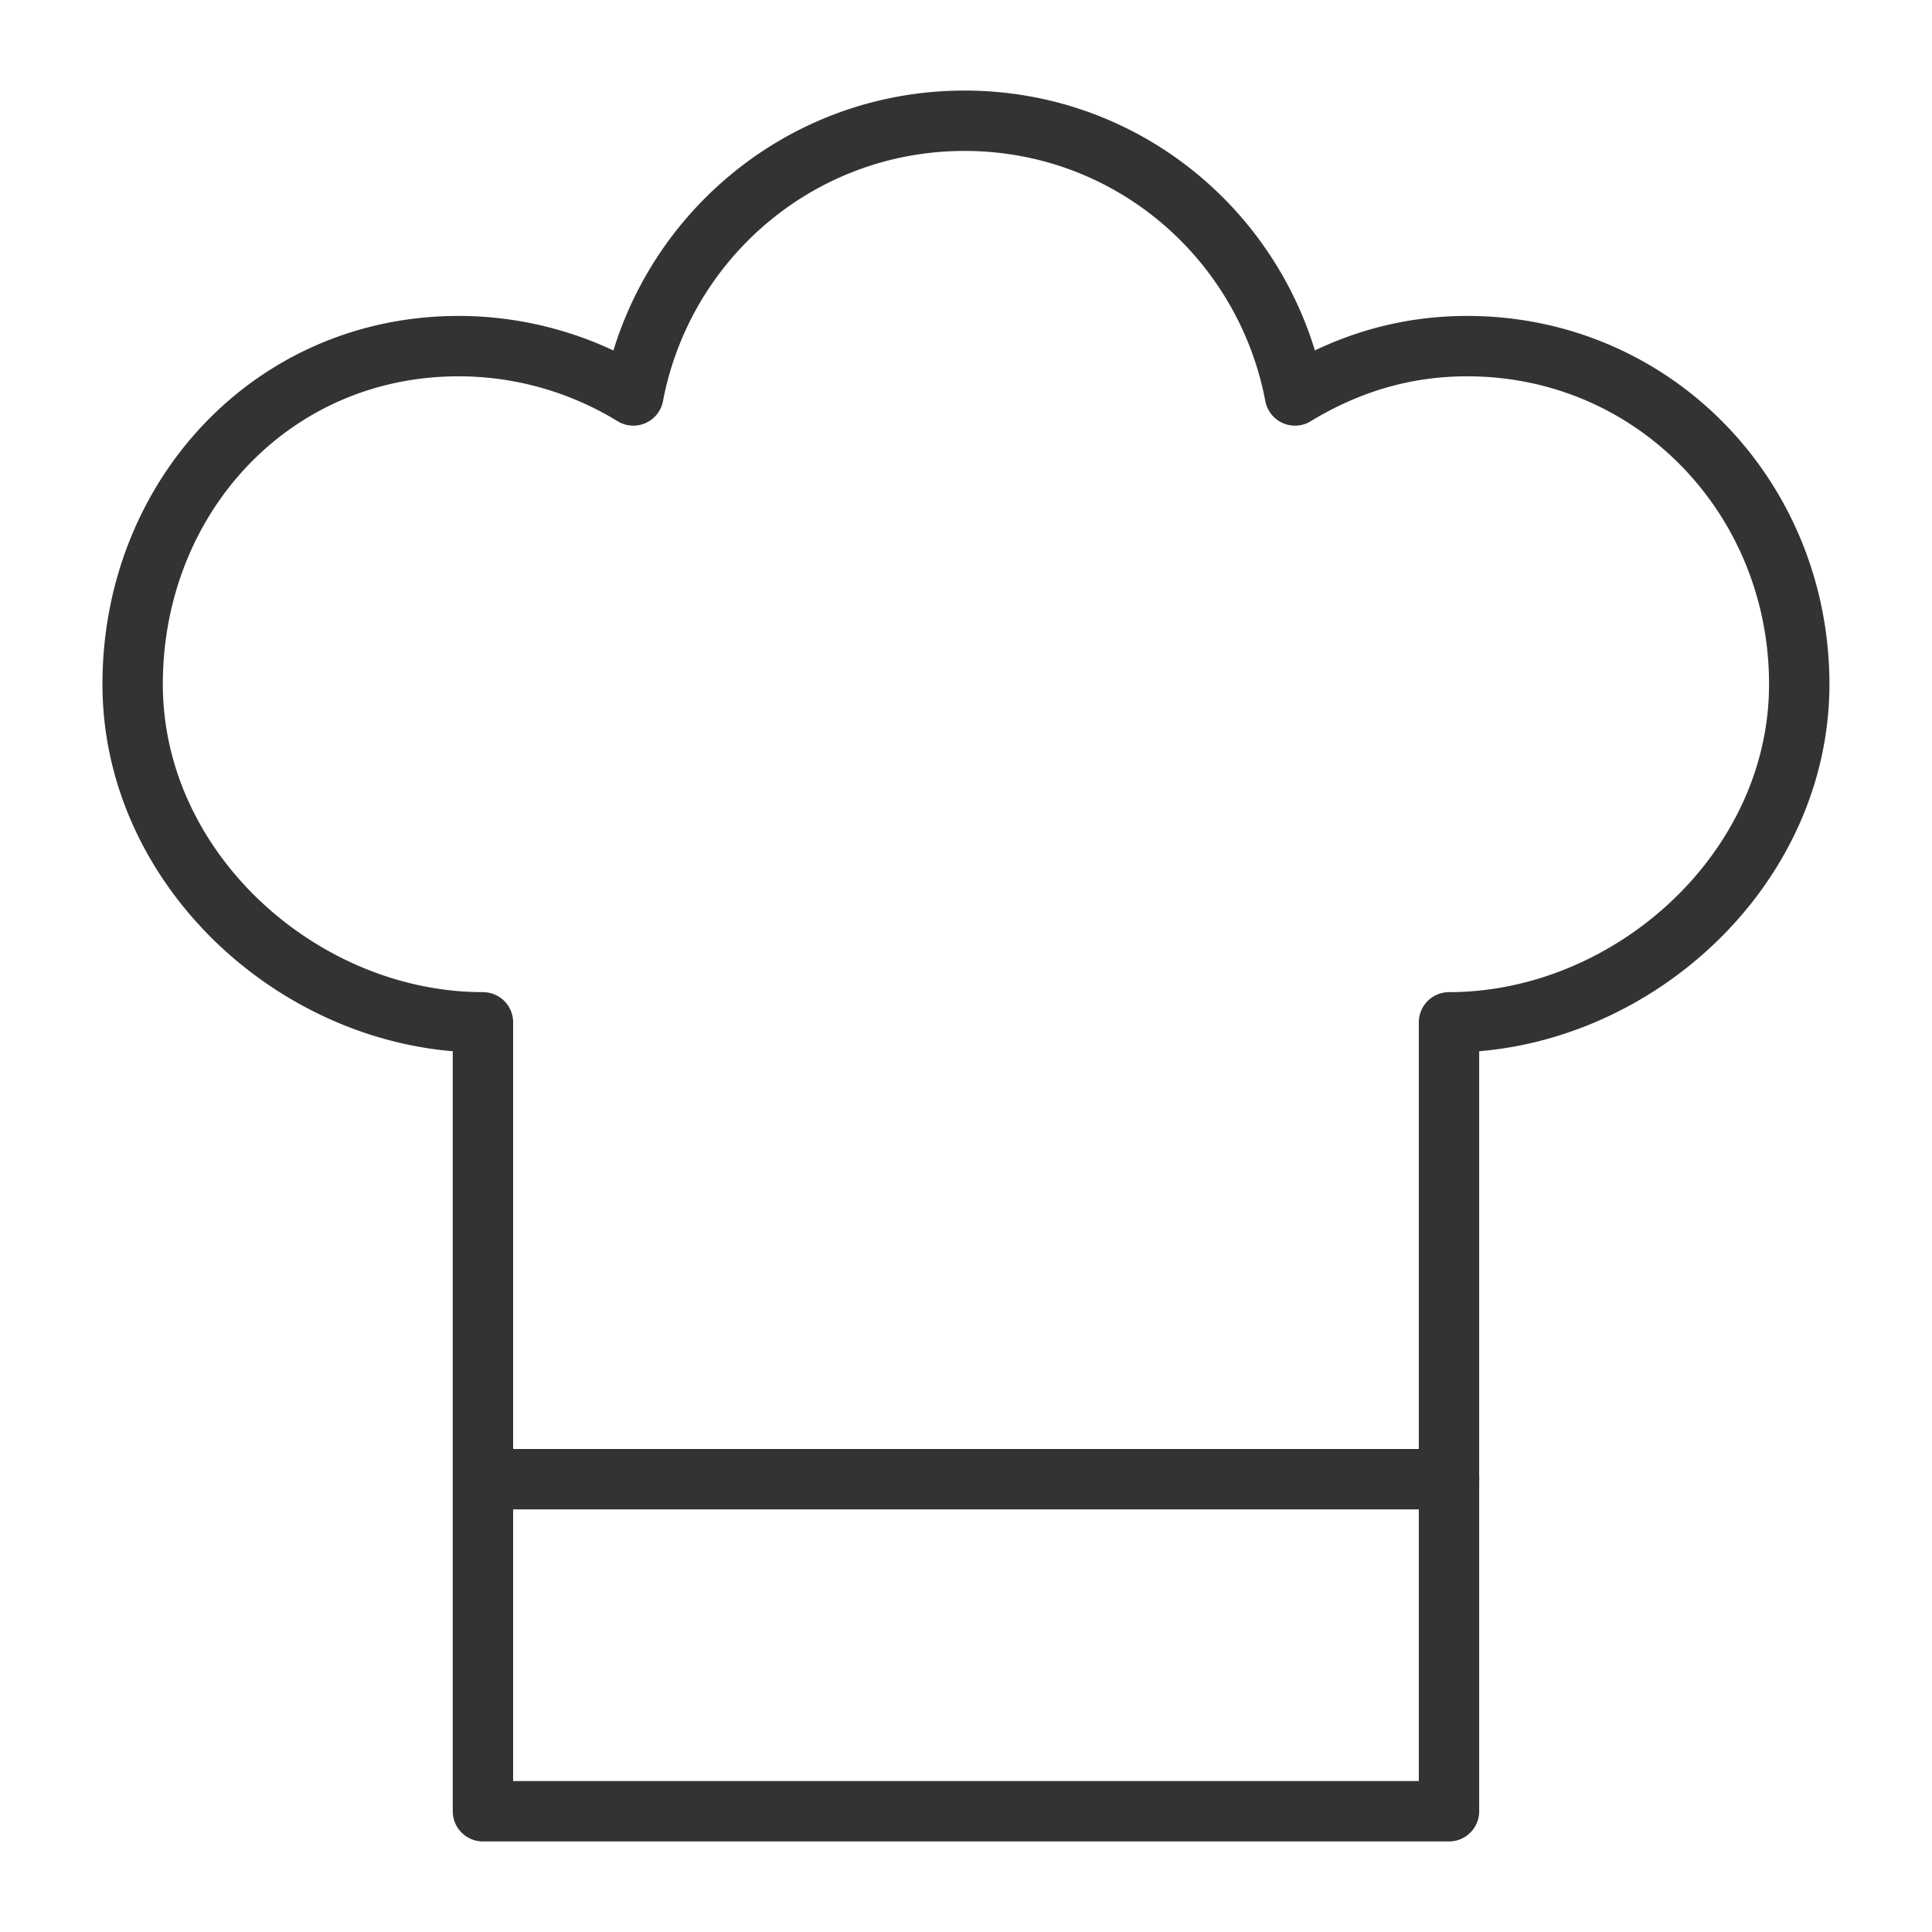 <svg xmlns="http://www.w3.org/2000/svg" viewBox="0 0 32 32"><path d="M24 30V16.933c3 0 5.801-2.507 5.801-5.6 0-3.093-2.407-5.6-5.5-5.6-1.064 0-2.005.302-2.852.817C20.958 3.96 18.71 2 15.976 2s-4.994 1.96-5.486 4.55a5.538 5.538 0 0 0-2.895-.817c-3.093 0-5.398 2.507-5.398 5.6 0 3.093 2.802 5.6 5.802 5.6V30H24zM8.002 24.5h16" stroke="#333" stroke-linecap="round" stroke-linejoin="round" stroke-miterlimit="10" fill="none"/></svg>